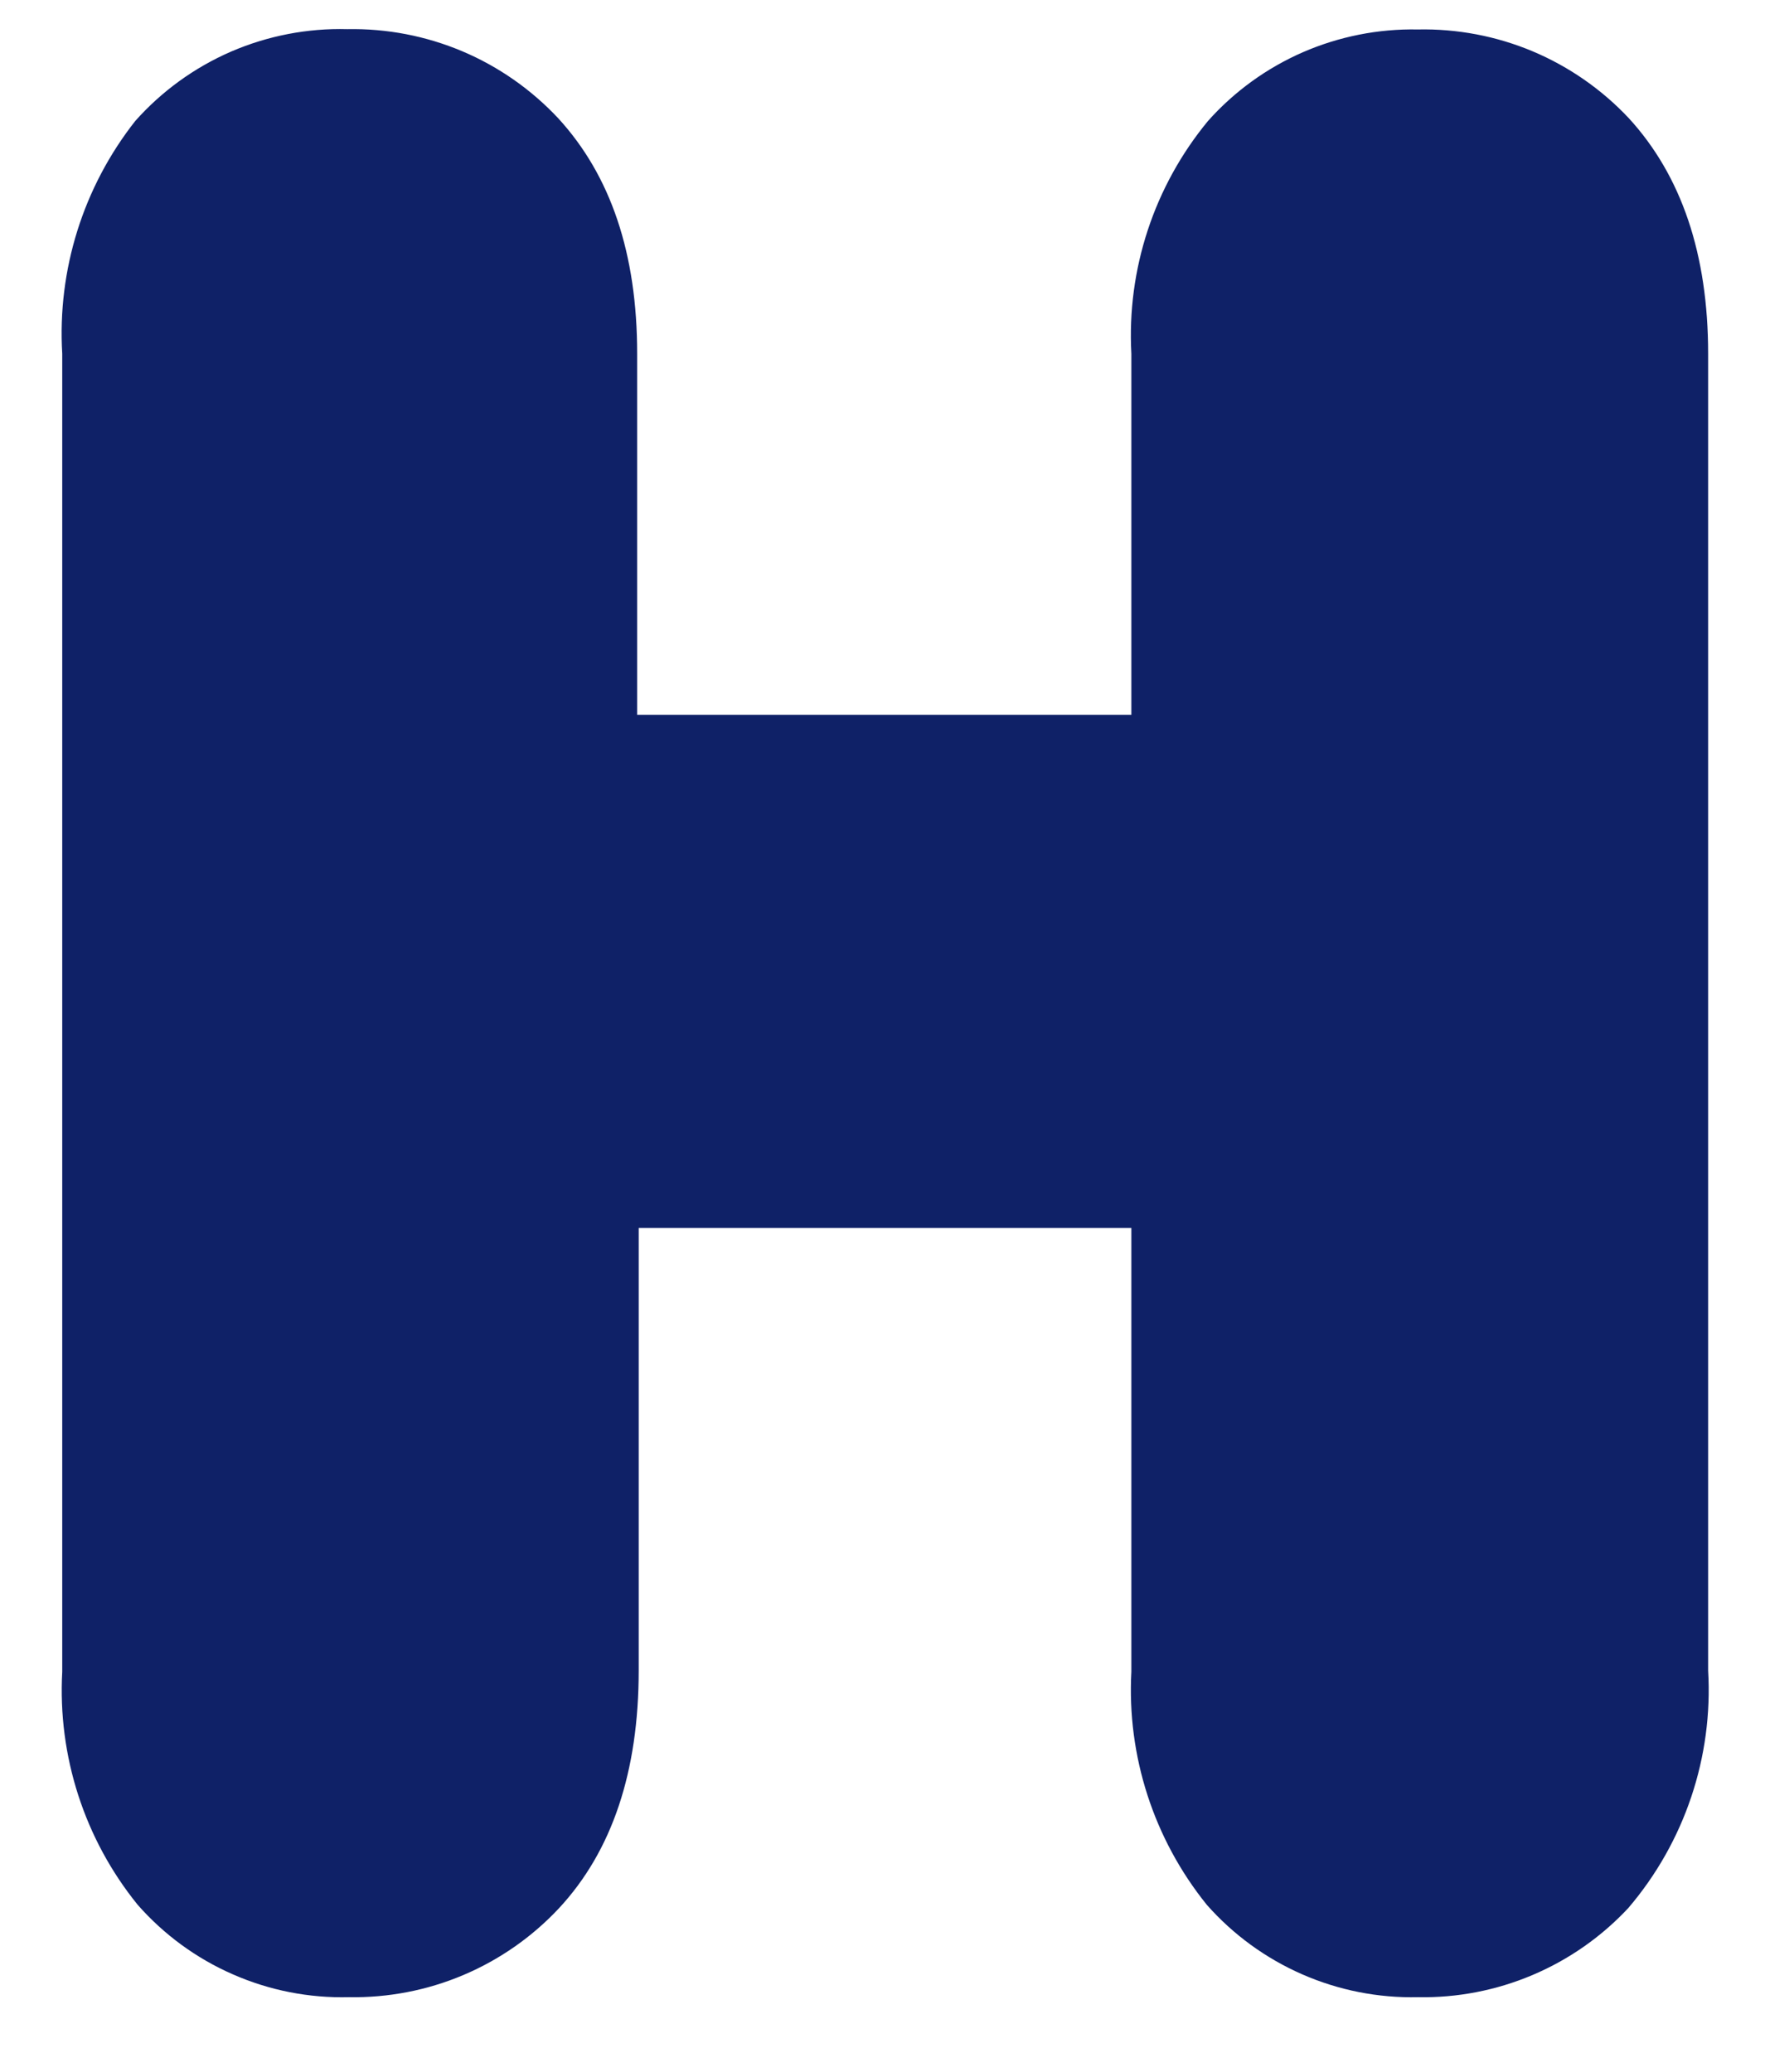 <svg width="23" height="27" viewBox="0 0 23 27" fill="none" xmlns="http://www.w3.org/2000/svg">
<path d="M18.474 0.384C17.959 0.374 17.449 0.476 16.977 0.681C16.506 0.887 16.084 1.192 15.742 1.576C15.04 2.426 14.683 3.509 14.743 4.61V9.316H8.303V4.61C8.303 3.306 7.959 2.288 7.274 1.541C6.923 1.166 6.497 0.868 6.024 0.668C5.55 0.468 5.04 0.37 4.526 0.38C4.006 0.366 3.49 0.466 3.012 0.672C2.535 0.879 2.109 1.187 1.763 1.576C1.085 2.437 0.746 3.516 0.811 4.61V21.785C0.751 22.885 1.101 23.968 1.794 24.823C2.137 25.213 2.561 25.523 3.036 25.73C3.512 25.939 4.027 26.04 4.546 26.027C5.058 26.036 5.567 25.938 6.039 25.738C6.511 25.538 6.936 25.241 7.286 24.866C7.975 24.123 8.323 23.09 8.323 21.77V16.003H14.743V21.785C14.684 22.885 15.035 23.967 15.726 24.823C16.069 25.212 16.494 25.521 16.969 25.729C17.444 25.937 17.959 26.039 18.478 26.027C18.99 26.037 19.499 25.938 19.971 25.738C20.443 25.538 20.868 25.241 21.218 24.866C21.952 24.007 22.325 22.898 22.259 21.77V4.61C22.259 3.31 21.91 2.288 21.226 1.541C20.874 1.166 20.447 0.869 19.973 0.669C19.499 0.47 18.988 0.373 18.474 0.384Z" fill="#0F2167"/>
</svg>
